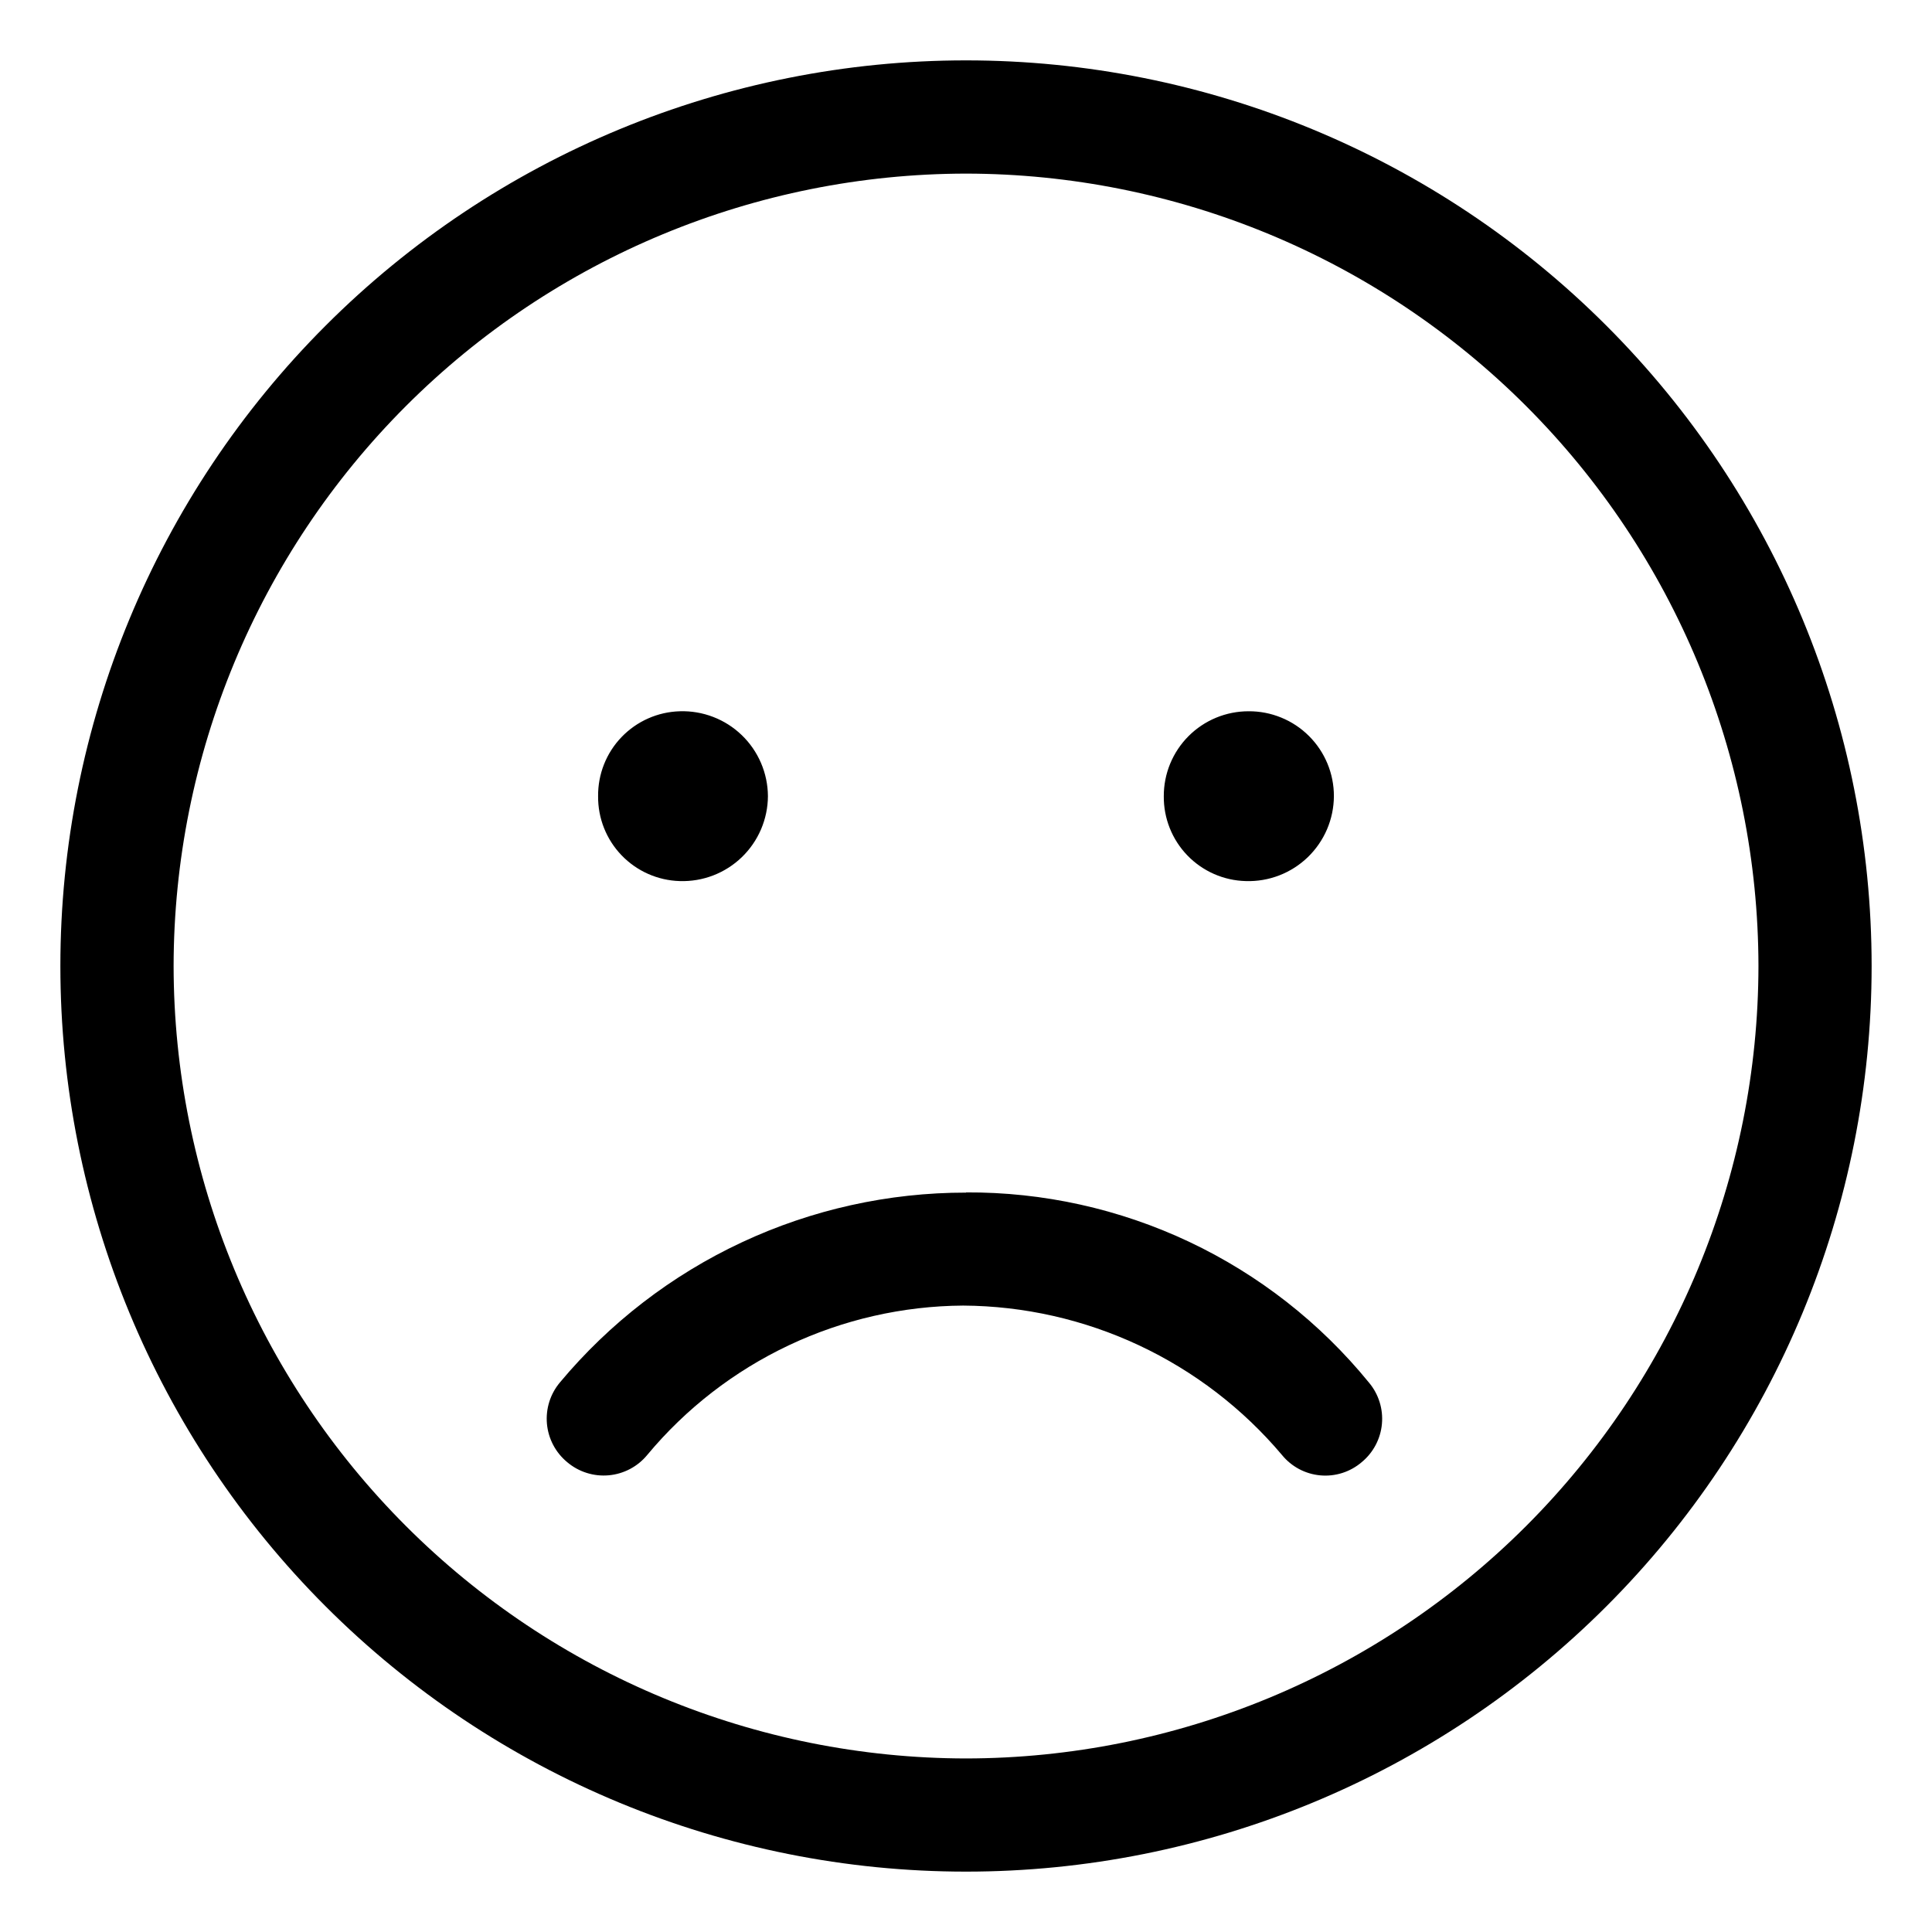 <svg width="128" height="128" viewBox="0 0 128 128" fill="none" xmlns="http://www.w3.org/2000/svg">
<path d="M45.04 58.374C45.795 58.398 46.547 58.27 47.252 57.999C47.958 57.727 48.601 57.317 49.145 56.793C49.689 56.268 50.122 55.64 50.42 54.946C50.717 54.251 50.873 53.504 50.877 52.749C50.873 51.993 50.717 51.246 50.42 50.552C50.122 49.857 49.689 49.229 49.145 48.705C48.601 48.181 47.958 47.77 47.252 47.499C46.547 47.227 45.795 47.099 45.04 47.123C43.58 47.165 42.196 47.777 41.183 48.829C40.17 49.881 39.611 51.289 39.626 52.749C39.611 54.209 40.17 55.616 41.183 56.668C42.196 57.72 43.58 58.333 45.04 58.374V58.374ZM64 79.014C58.868 79.01 53.797 80.134 49.148 82.307C44.498 84.48 40.384 87.65 37.096 91.59C36.779 91.968 36.54 92.404 36.392 92.874C36.245 93.345 36.192 93.84 36.236 94.33C36.281 94.821 36.422 95.298 36.652 95.734C36.882 96.17 37.196 96.556 37.576 96.87C37.954 97.191 38.393 97.434 38.866 97.583C39.339 97.733 39.837 97.787 40.331 97.742C40.825 97.698 41.305 97.555 41.744 97.323C42.182 97.091 42.57 96.774 42.885 96.39C45.443 93.318 48.641 90.841 52.256 89.132C55.871 87.423 59.815 86.524 63.813 86.498C67.839 86.523 71.812 87.422 75.458 89.13C79.104 90.839 82.337 93.317 84.933 96.395C85.245 96.778 85.63 97.095 86.066 97.328C86.502 97.56 86.98 97.702 87.472 97.747C87.964 97.792 88.46 97.738 88.93 97.588C89.401 97.438 89.837 97.196 90.213 96.875C90.594 96.562 90.909 96.176 91.139 95.74C91.37 95.304 91.512 94.827 91.556 94.335C91.601 93.844 91.548 93.349 91.399 92.879C91.251 92.408 91.011 91.972 90.693 91.595C87.467 87.636 83.394 84.449 78.775 82.269C74.156 80.09 69.108 78.973 64 79V79.014ZM82.538 58.374C83.293 58.398 84.045 58.27 84.75 57.999C85.455 57.727 86.099 57.317 86.643 56.793C87.186 56.268 87.62 55.64 87.918 54.946C88.215 54.251 88.37 53.504 88.374 52.749C88.376 52.007 88.23 51.273 87.946 50.588C87.662 49.903 87.245 49.281 86.719 48.758C86.194 48.235 85.57 47.821 84.883 47.541C84.197 47.26 83.462 47.118 82.72 47.123C81.981 47.123 81.25 47.268 80.568 47.55C79.886 47.833 79.266 48.247 78.744 48.77C78.222 49.293 77.809 49.913 77.527 50.596C77.246 51.279 77.102 52.01 77.104 52.749C77.09 54.212 77.651 55.622 78.668 56.675C79.685 57.727 81.075 58.338 82.538 58.374V58.374ZM64 4C48.087 4 32.826 10.321 21.574 21.574C10.321 32.826 4 48.087 4 64C4 79.913 10.321 95.174 21.574 106.426C32.826 117.679 48.087 124 64 124C79.913 124 95.174 117.679 106.426 106.426C117.679 95.174 124 79.913 124 64C124 48.087 117.679 32.826 106.426 21.574C95.174 10.321 79.913 4 64 4ZM64 116.502C50.081 116.485 36.738 110.947 26.896 101.105C17.055 91.263 11.519 77.919 11.502 64C11.52 50.082 17.057 36.74 26.898 26.898C36.74 17.057 50.082 11.52 64 11.502C77.919 11.519 91.263 17.055 101.105 26.896C110.947 36.738 116.485 50.081 116.502 64C116.486 77.919 110.949 91.264 101.107 101.107C91.264 110.949 77.919 116.486 64 116.502V116.502Z" fill="black"/>
</svg>
